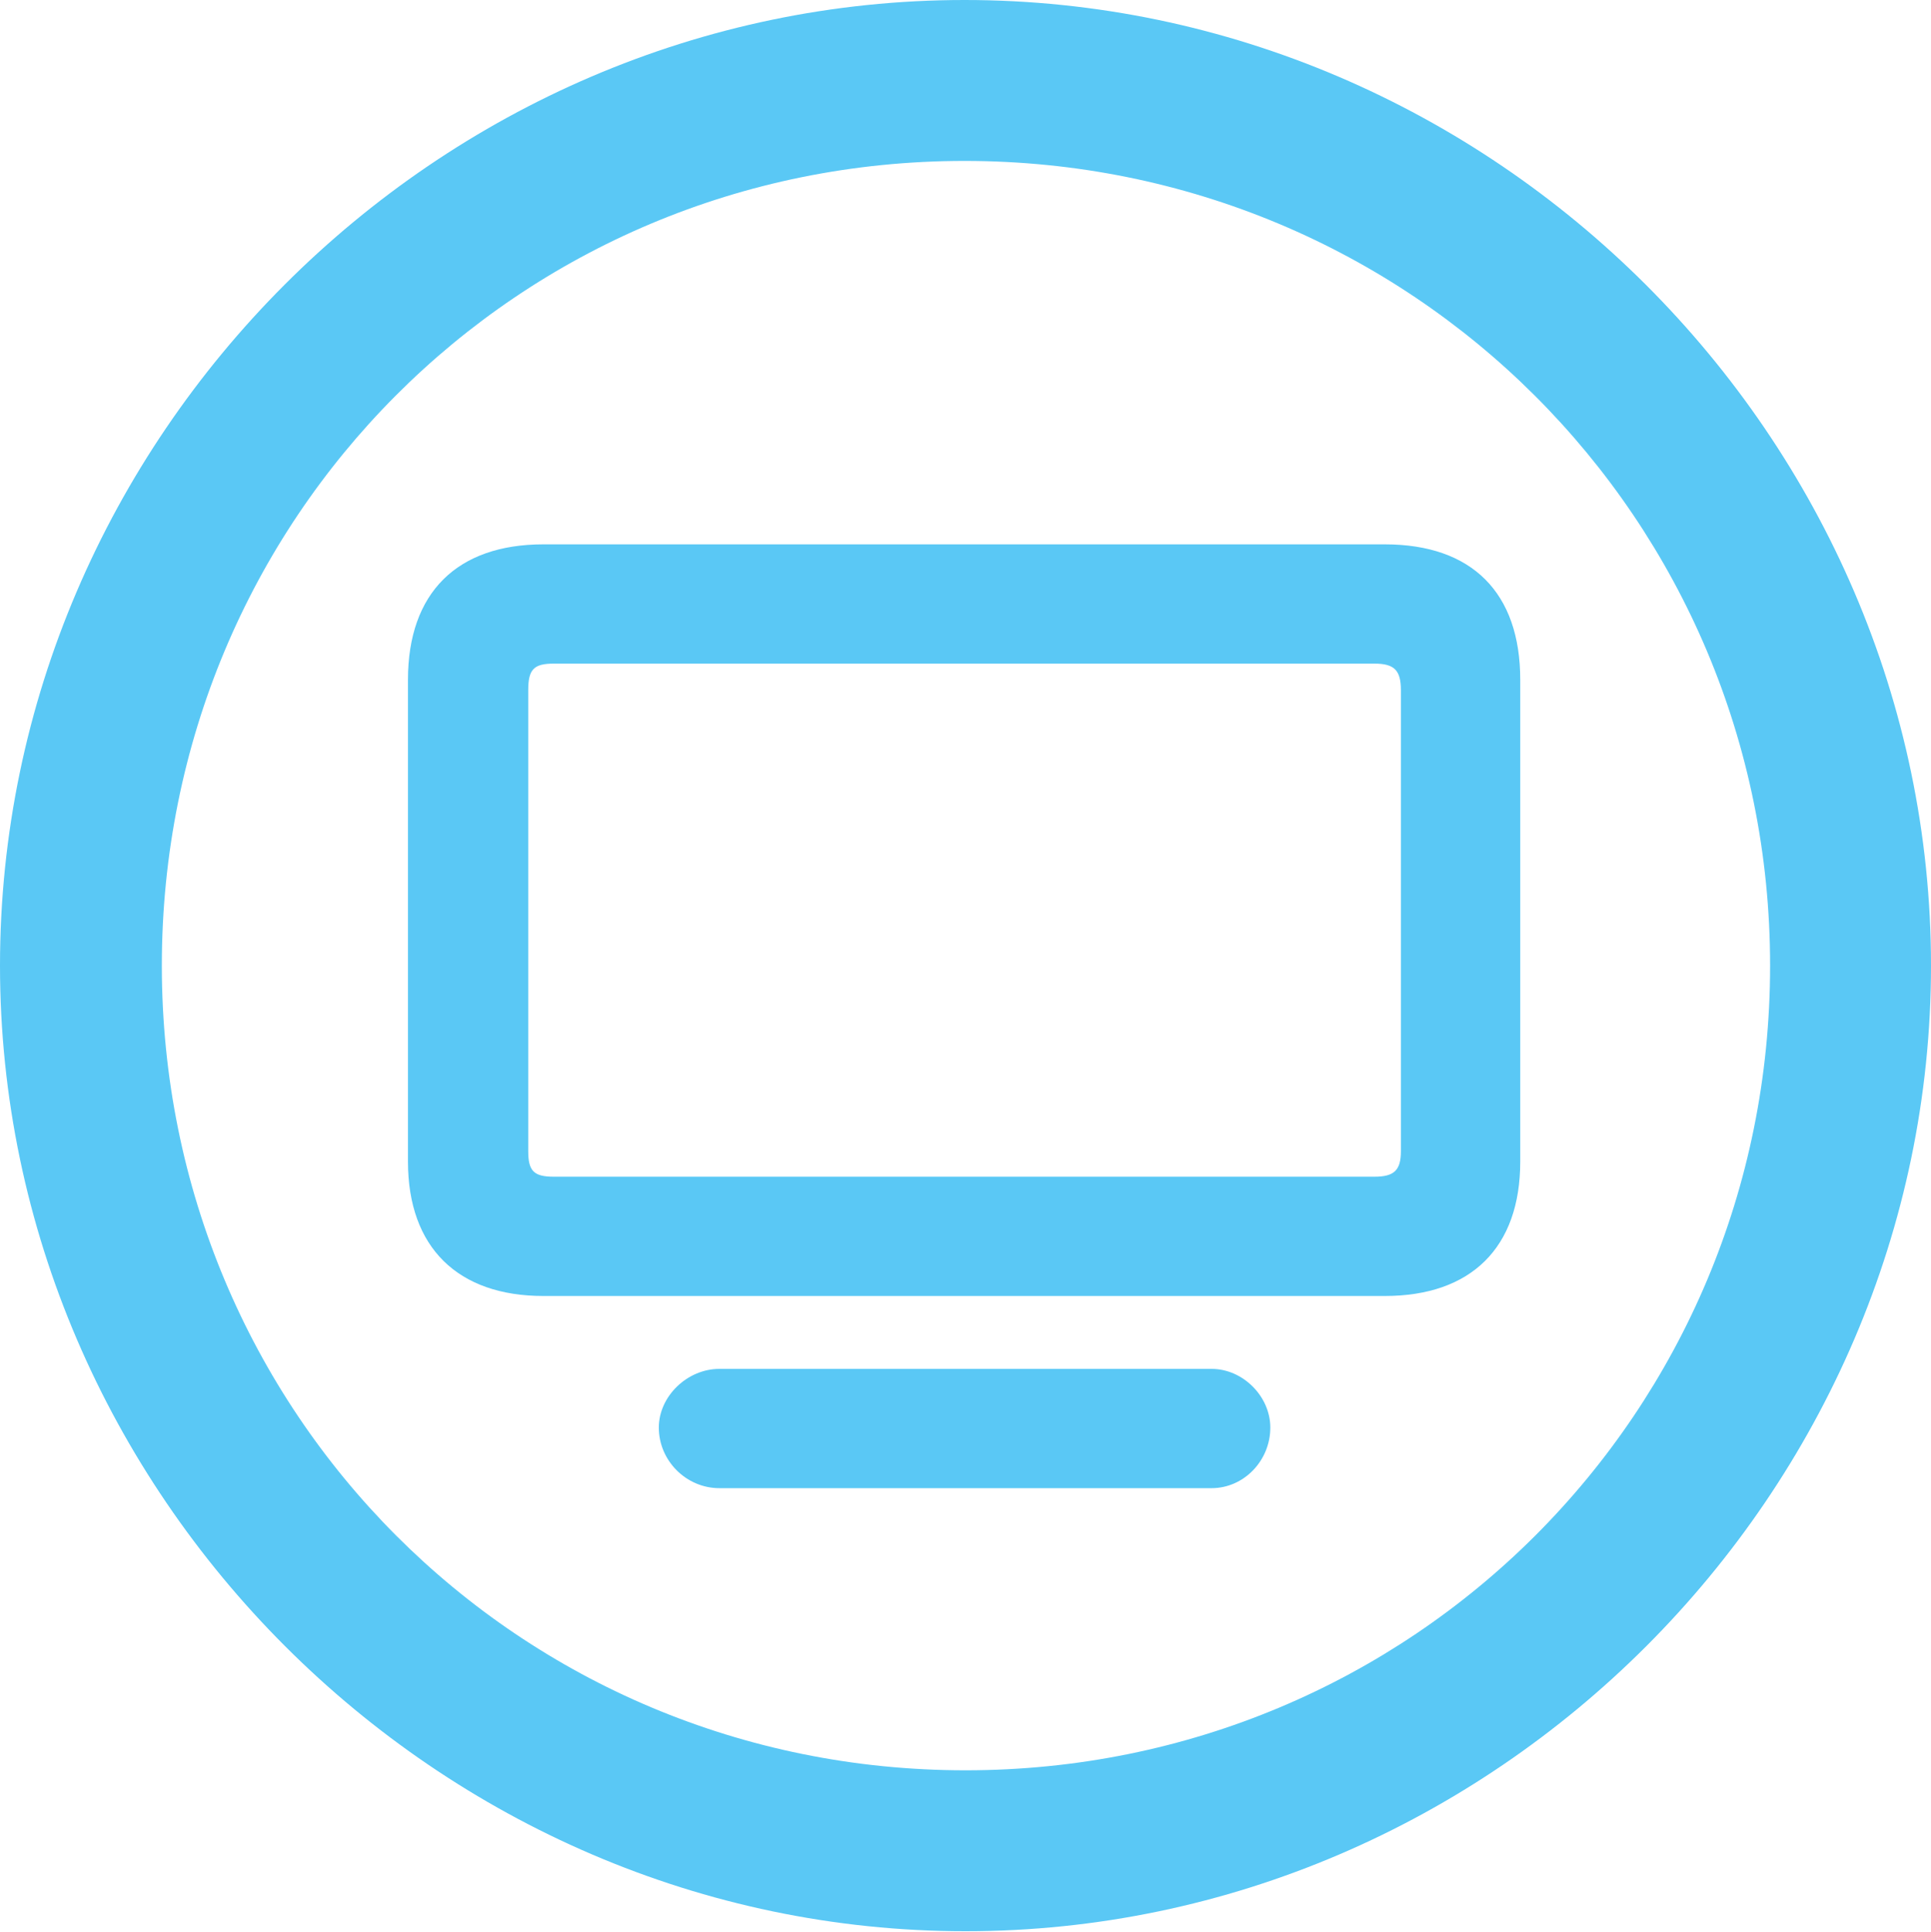 <?xml version="1.0" encoding="UTF-8"?>
<!--Generator: Apple Native CoreSVG 175.5-->
<!DOCTYPE svg
PUBLIC "-//W3C//DTD SVG 1.1//EN"
       "http://www.w3.org/Graphics/SVG/1.1/DTD/svg11.dtd">
<svg version="1.1" xmlns="http://www.w3.org/2000/svg" xmlns:xlink="http://www.w3.org/1999/xlink" width="24.902" height="24.915">
 <g>
  <rect height="24.915" opacity="0" width="24.902" x="0" y="0"/>
  <path d="M12.451 24.902C19.263 24.902 24.902 19.25 24.902 12.451C24.902 5.64 19.25 0 12.439 0C5.64 0 0 5.64 0 12.451C0 19.25 5.652 24.902 12.451 24.902ZM12.451 22.827C6.689 22.827 2.087 18.213 2.087 12.451C2.087 6.689 6.677 2.075 12.439 2.075C18.201 2.075 22.827 6.689 22.827 12.451C22.827 18.213 18.213 22.827 12.451 22.827ZM7.007 16.711L17.859 16.711C18.97 16.711 19.605 16.089 19.605 14.978L19.605 8.765C19.605 7.642 18.982 7.019 17.859 7.019L7.007 7.019C5.896 7.019 5.261 7.642 5.261 8.765L5.261 14.978C5.261 16.089 5.908 16.711 7.007 16.711ZM7.141 15.173C6.885 15.173 6.812 15.1 6.812 14.844L6.812 8.899C6.812 8.63 6.885 8.557 7.141 8.557L17.725 8.557C17.981 8.557 18.066 8.643 18.066 8.899L18.066 14.844C18.066 15.088 17.981 15.173 17.725 15.173ZM9.277 19.189L15.625 19.189C16.04 19.189 16.382 18.835 16.382 18.408C16.382 18.005 16.028 17.651 15.625 17.651L9.277 17.651C8.862 17.651 8.496 18.005 8.496 18.408C8.496 18.835 8.85 19.189 9.277 19.189Z" fill="#5ac8f5"/>
 </g>
</svg>
